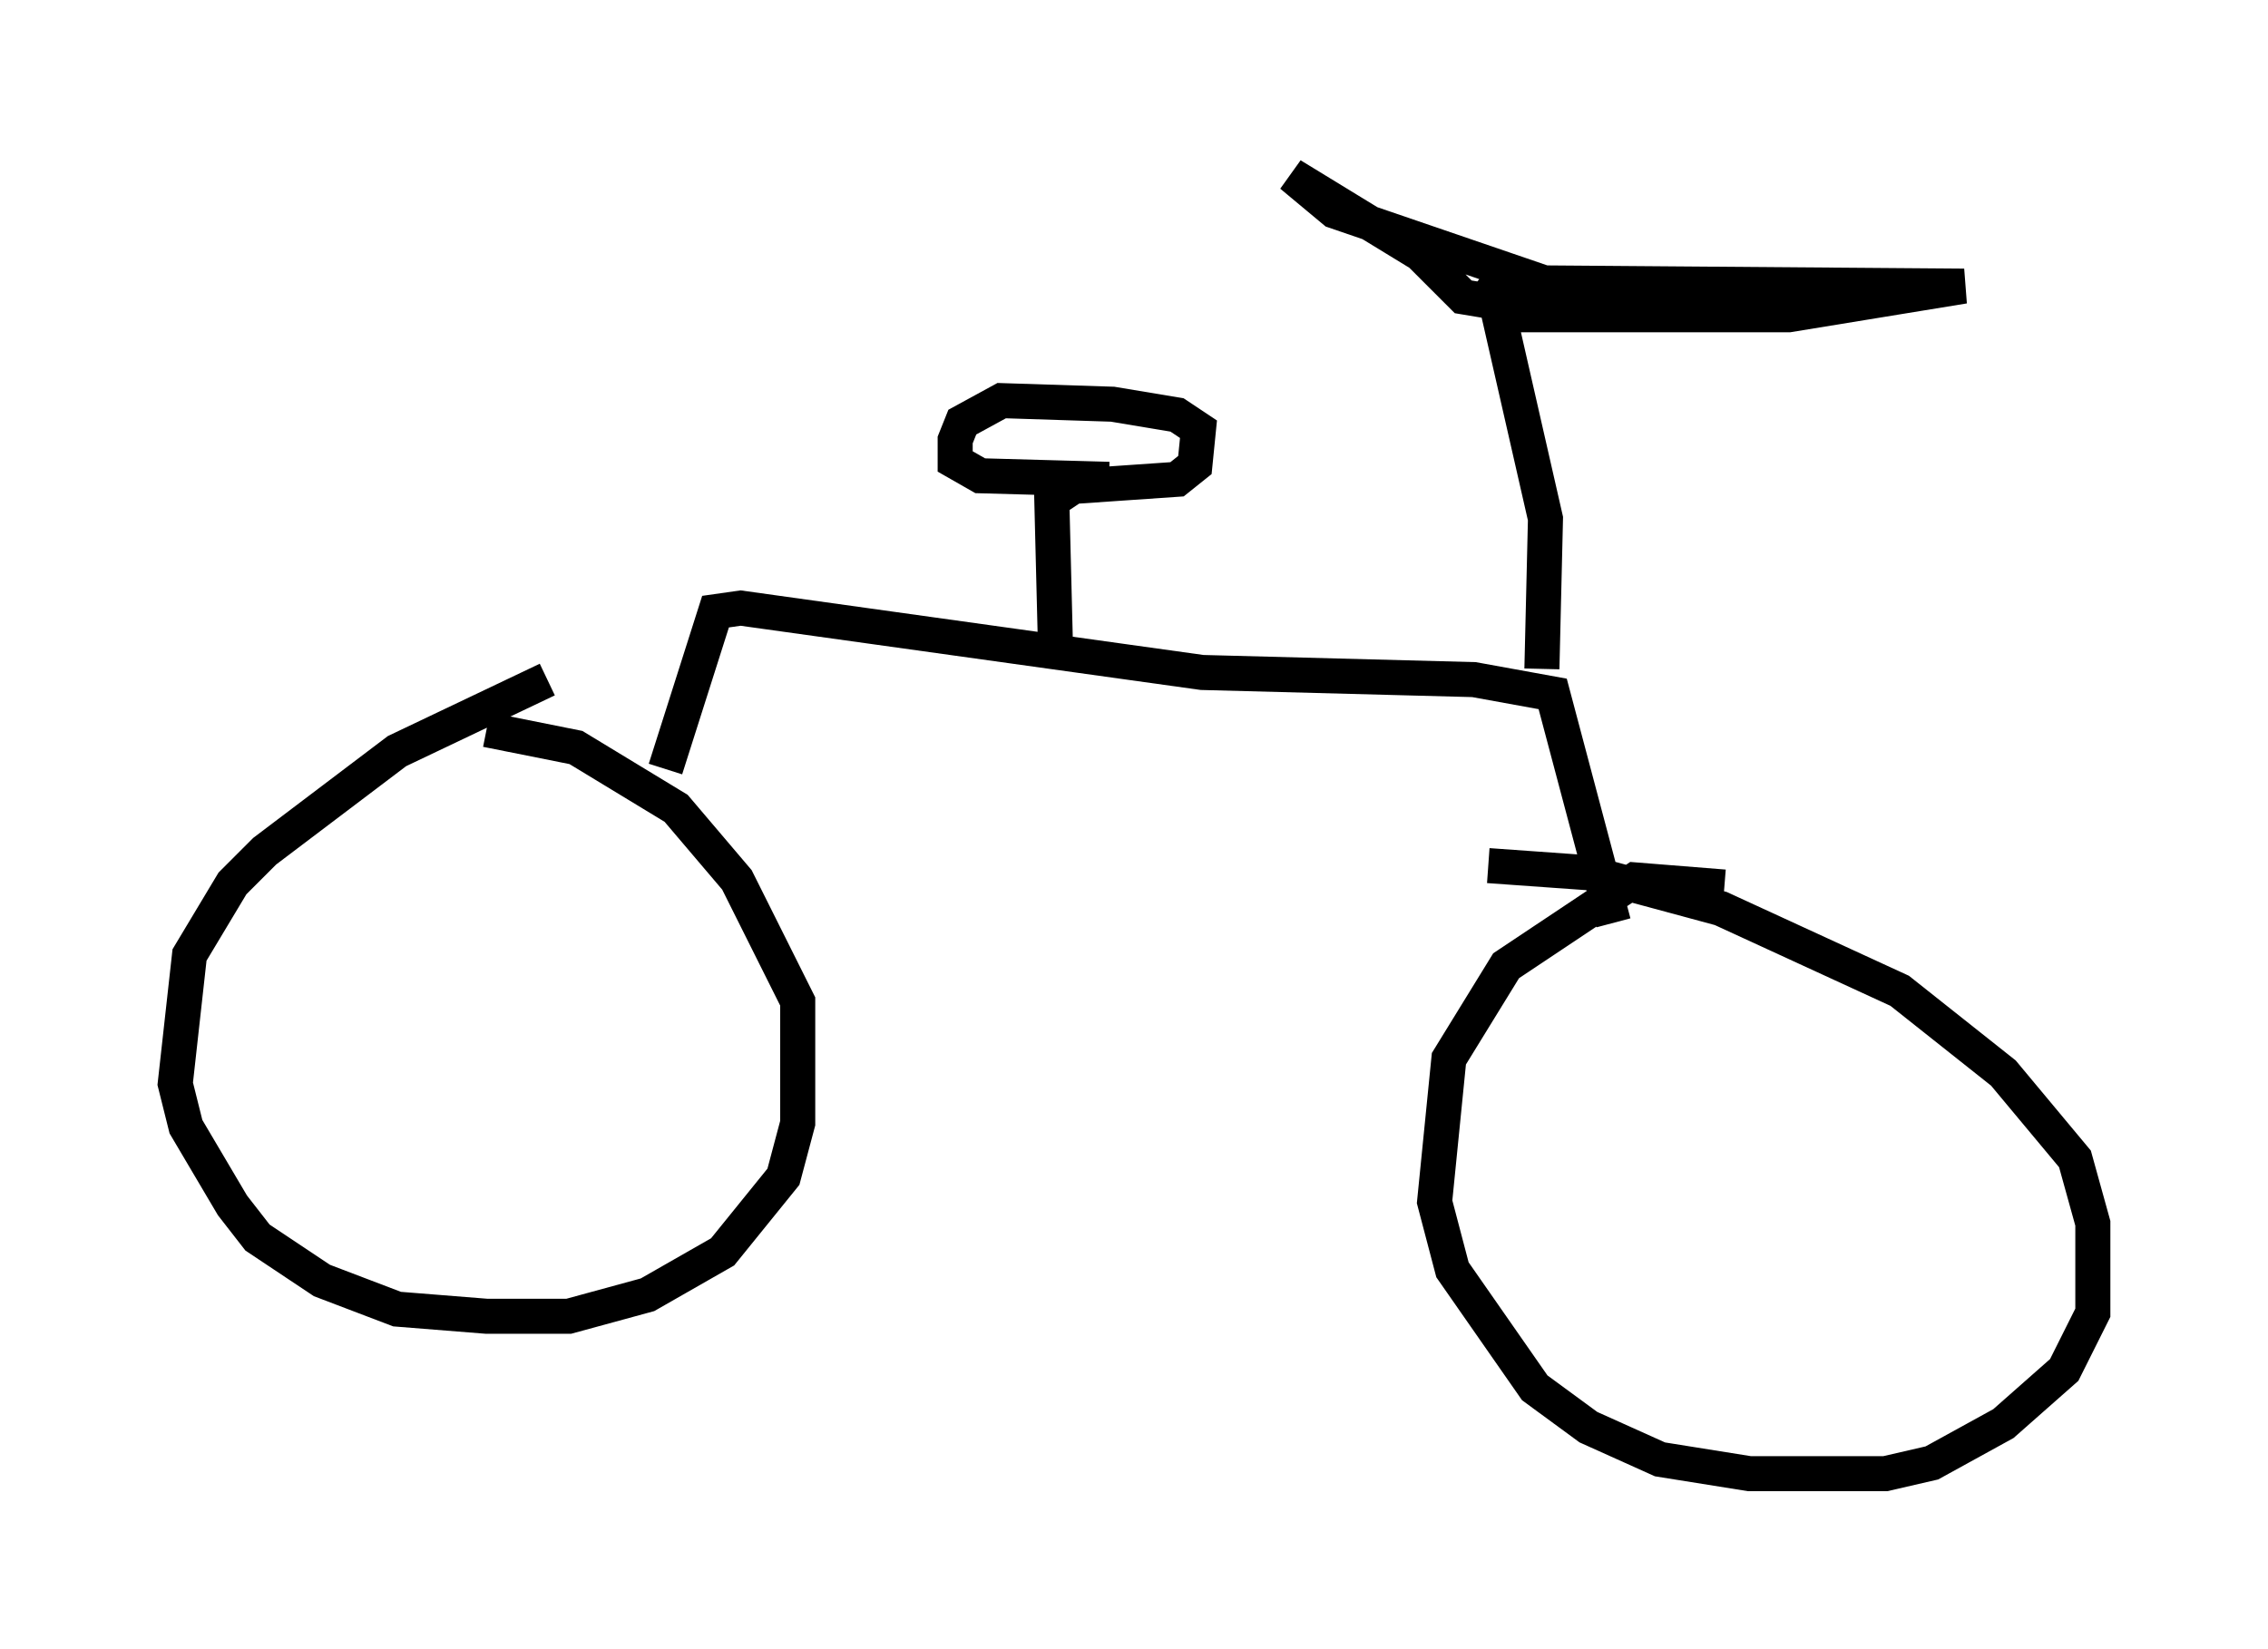 <?xml version="1.0" encoding="utf-8" ?>
<svg baseProfile="full" height="47.057" version="1.1" width="64.717" xmlns="http://www.w3.org/2000/svg" xmlns:ev="http://www.w3.org/2001/xml-events" xmlns:xlink="http://www.w3.org/1999/xlink"><defs /><rect fill="white" height="47.057" width="64.717" x="0" y="0" /><path d="M17.352, 19.19 m-1.735, 0.204 l-4.288, 2.042 -3.777, 2.858 l-0.919, 0.919 -1.225, 2.042 l-0.408, 3.675 0.306, 1.225 l1.327, 2.246 0.715, 0.919 l1.838, 1.225 2.144, 0.817 l2.552, 0.204 2.348, 0.0 l2.246, -0.613 2.144, -1.225 l1.735, -2.144 0.408, -1.531 l0.0, -3.471 -1.735, -3.471 l-1.735, -2.042 -2.858, -1.735 l-2.552, -0.51 m35.321, 4.492 l-2.552, -0.204 -3.675, 2.45 l-1.633, 2.654 -0.408, 4.083 l0.51, 1.94 2.348, 3.369 l1.531, 1.123 2.042, 0.919 l2.552, 0.408 3.879, 0.0 l1.327, -0.306 2.042, -1.123 l1.735, -1.531 0.817, -1.633 l0.0, -2.552 -0.51, -1.838 l-2.042, -2.45 -2.96, -2.348 l-5.104, -2.348 -3.777, -1.021 l-2.858, -0.204 m-23.479, -2.756 l1.429, -4.492 0.715, -0.102 l13.169, 1.838 7.758, 0.204 l2.246, 0.408 1.735, 6.533 m-15.925, -7.963 l-0.102, -4.083 0.613, -0.408 l2.96, -0.204 0.51, -0.408 l0.102, -1.021 -0.613, -0.408 l-1.838, -0.306 -3.165, -0.102 l-1.123, 0.613 -0.204, 0.51 l0.0, 0.613 0.715, 0.408 l3.675, 0.102 m12.352, 5.41 l0.102, -4.288 -1.327, -5.819 l8.269, 0.0 5.002, -0.817 l-13.271, -0.102 -0.408, 0.51 l-0.613, -0.102 -1.225, -1.225 l-3.675, -2.246 1.225, 1.021 l7.452, 2.552 " fill="none" stroke="black" stroke-width="1" /></svg>